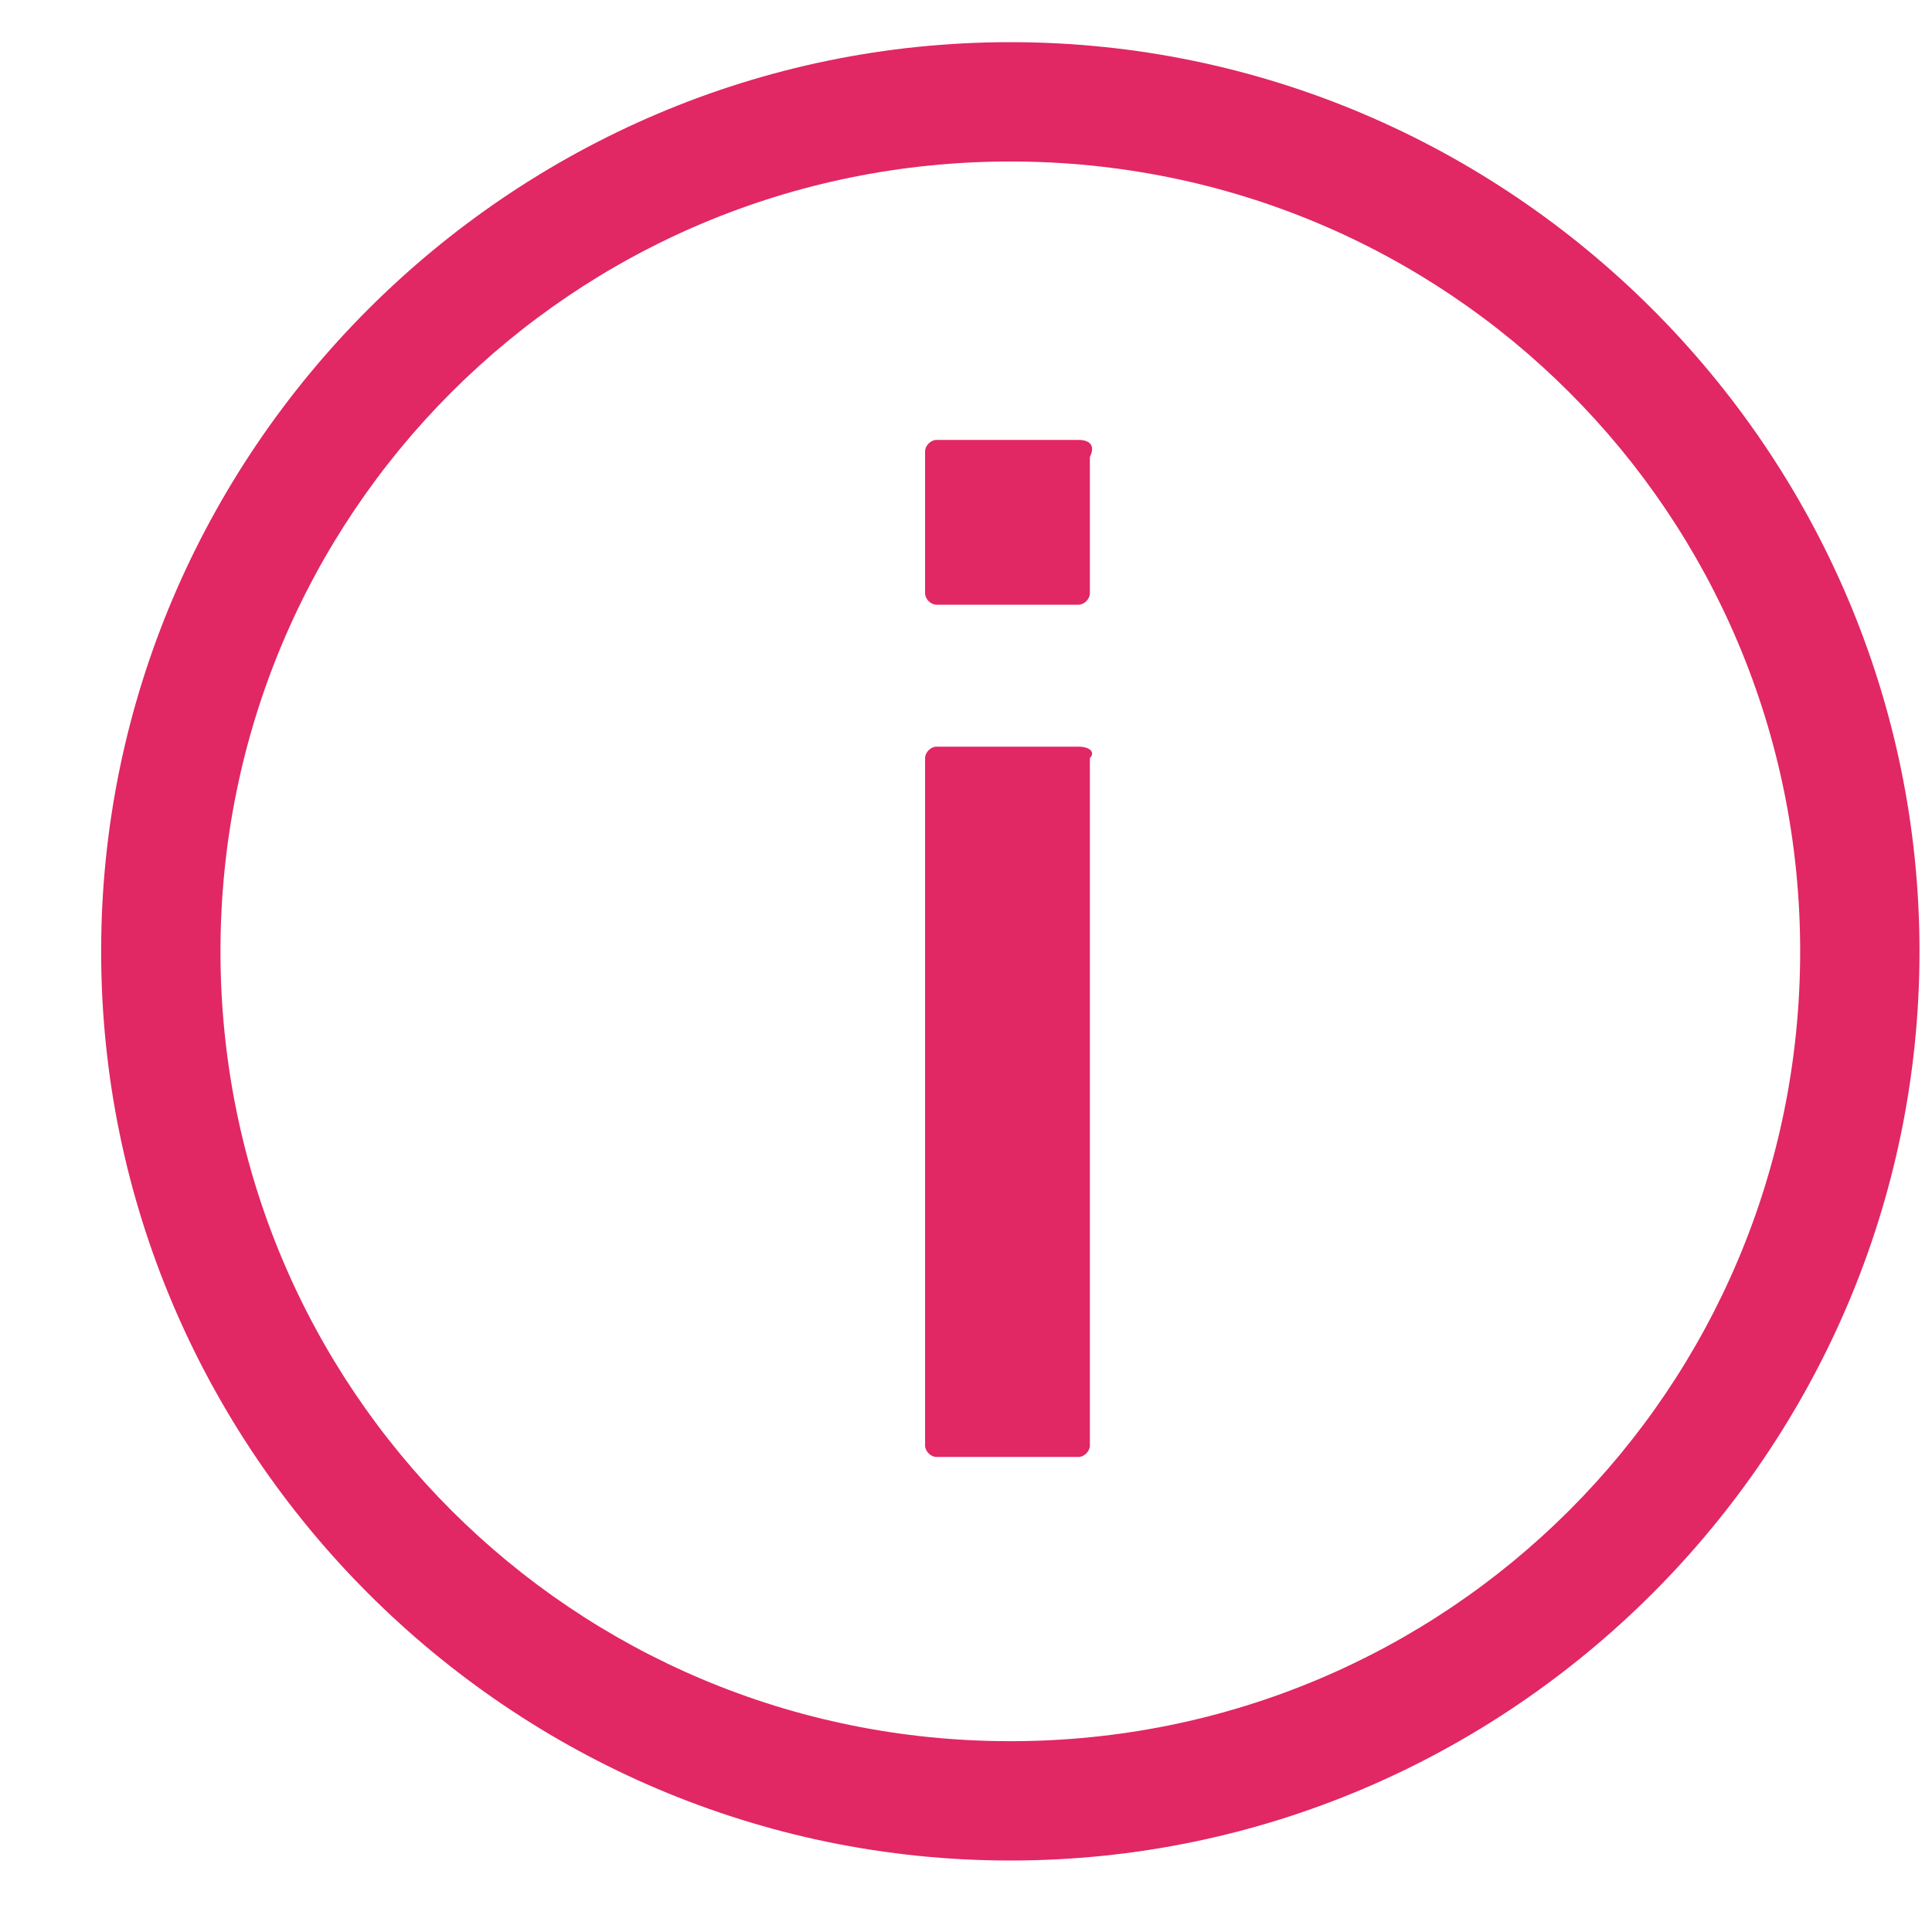 <svg width="17" height="17" viewBox="0 0 17 17" fill="none" xmlns="http://www.w3.org/2000/svg">
<g clip-path="url(#clip0)">
<path d="M8.89 0.371C4.49 0.371 0.89 3.971 0.89 8.371C0.89 12.771 4.49 16.371 8.89 16.371C13.29 16.371 16.89 12.771 16.89 8.371C16.89 3.971 13.29 0.371 8.89 0.371ZM8.89 15.321C5.04 15.321 1.94 12.221 1.94 8.371C1.94 4.521 5.04 1.421 8.89 1.421C12.74 1.421 15.84 4.521 15.84 8.371C15.84 12.221 12.74 15.321 8.89 15.321Z" fill="#E12764"/>
<path d="M9.49 6.57H8.24C8.19 6.57 8.14 6.62 8.14 6.67V12.72C8.14 12.77 8.19 12.82 8.24 12.82H9.49C9.54 12.82 9.59 12.77 9.59 12.72V6.67C9.64 6.62 9.59 6.57 9.49 6.57Z" fill="#E12764"/>
<path d="M9.49 3.871H8.24C8.19 3.871 8.14 3.921 8.14 3.971V5.221C8.14 5.271 8.19 5.321 8.24 5.321H9.49C9.54 5.321 9.59 5.271 9.59 5.221V4.021C9.64 3.921 9.59 3.871 9.49 3.871Z" fill="#E12764"/>
</g>
<defs>
<clipPath id="clip0">
<rect width="16" height="16" fill="white" transform="translate(0.89 0.371)"/>
</clipPath>
</defs>
</svg>
